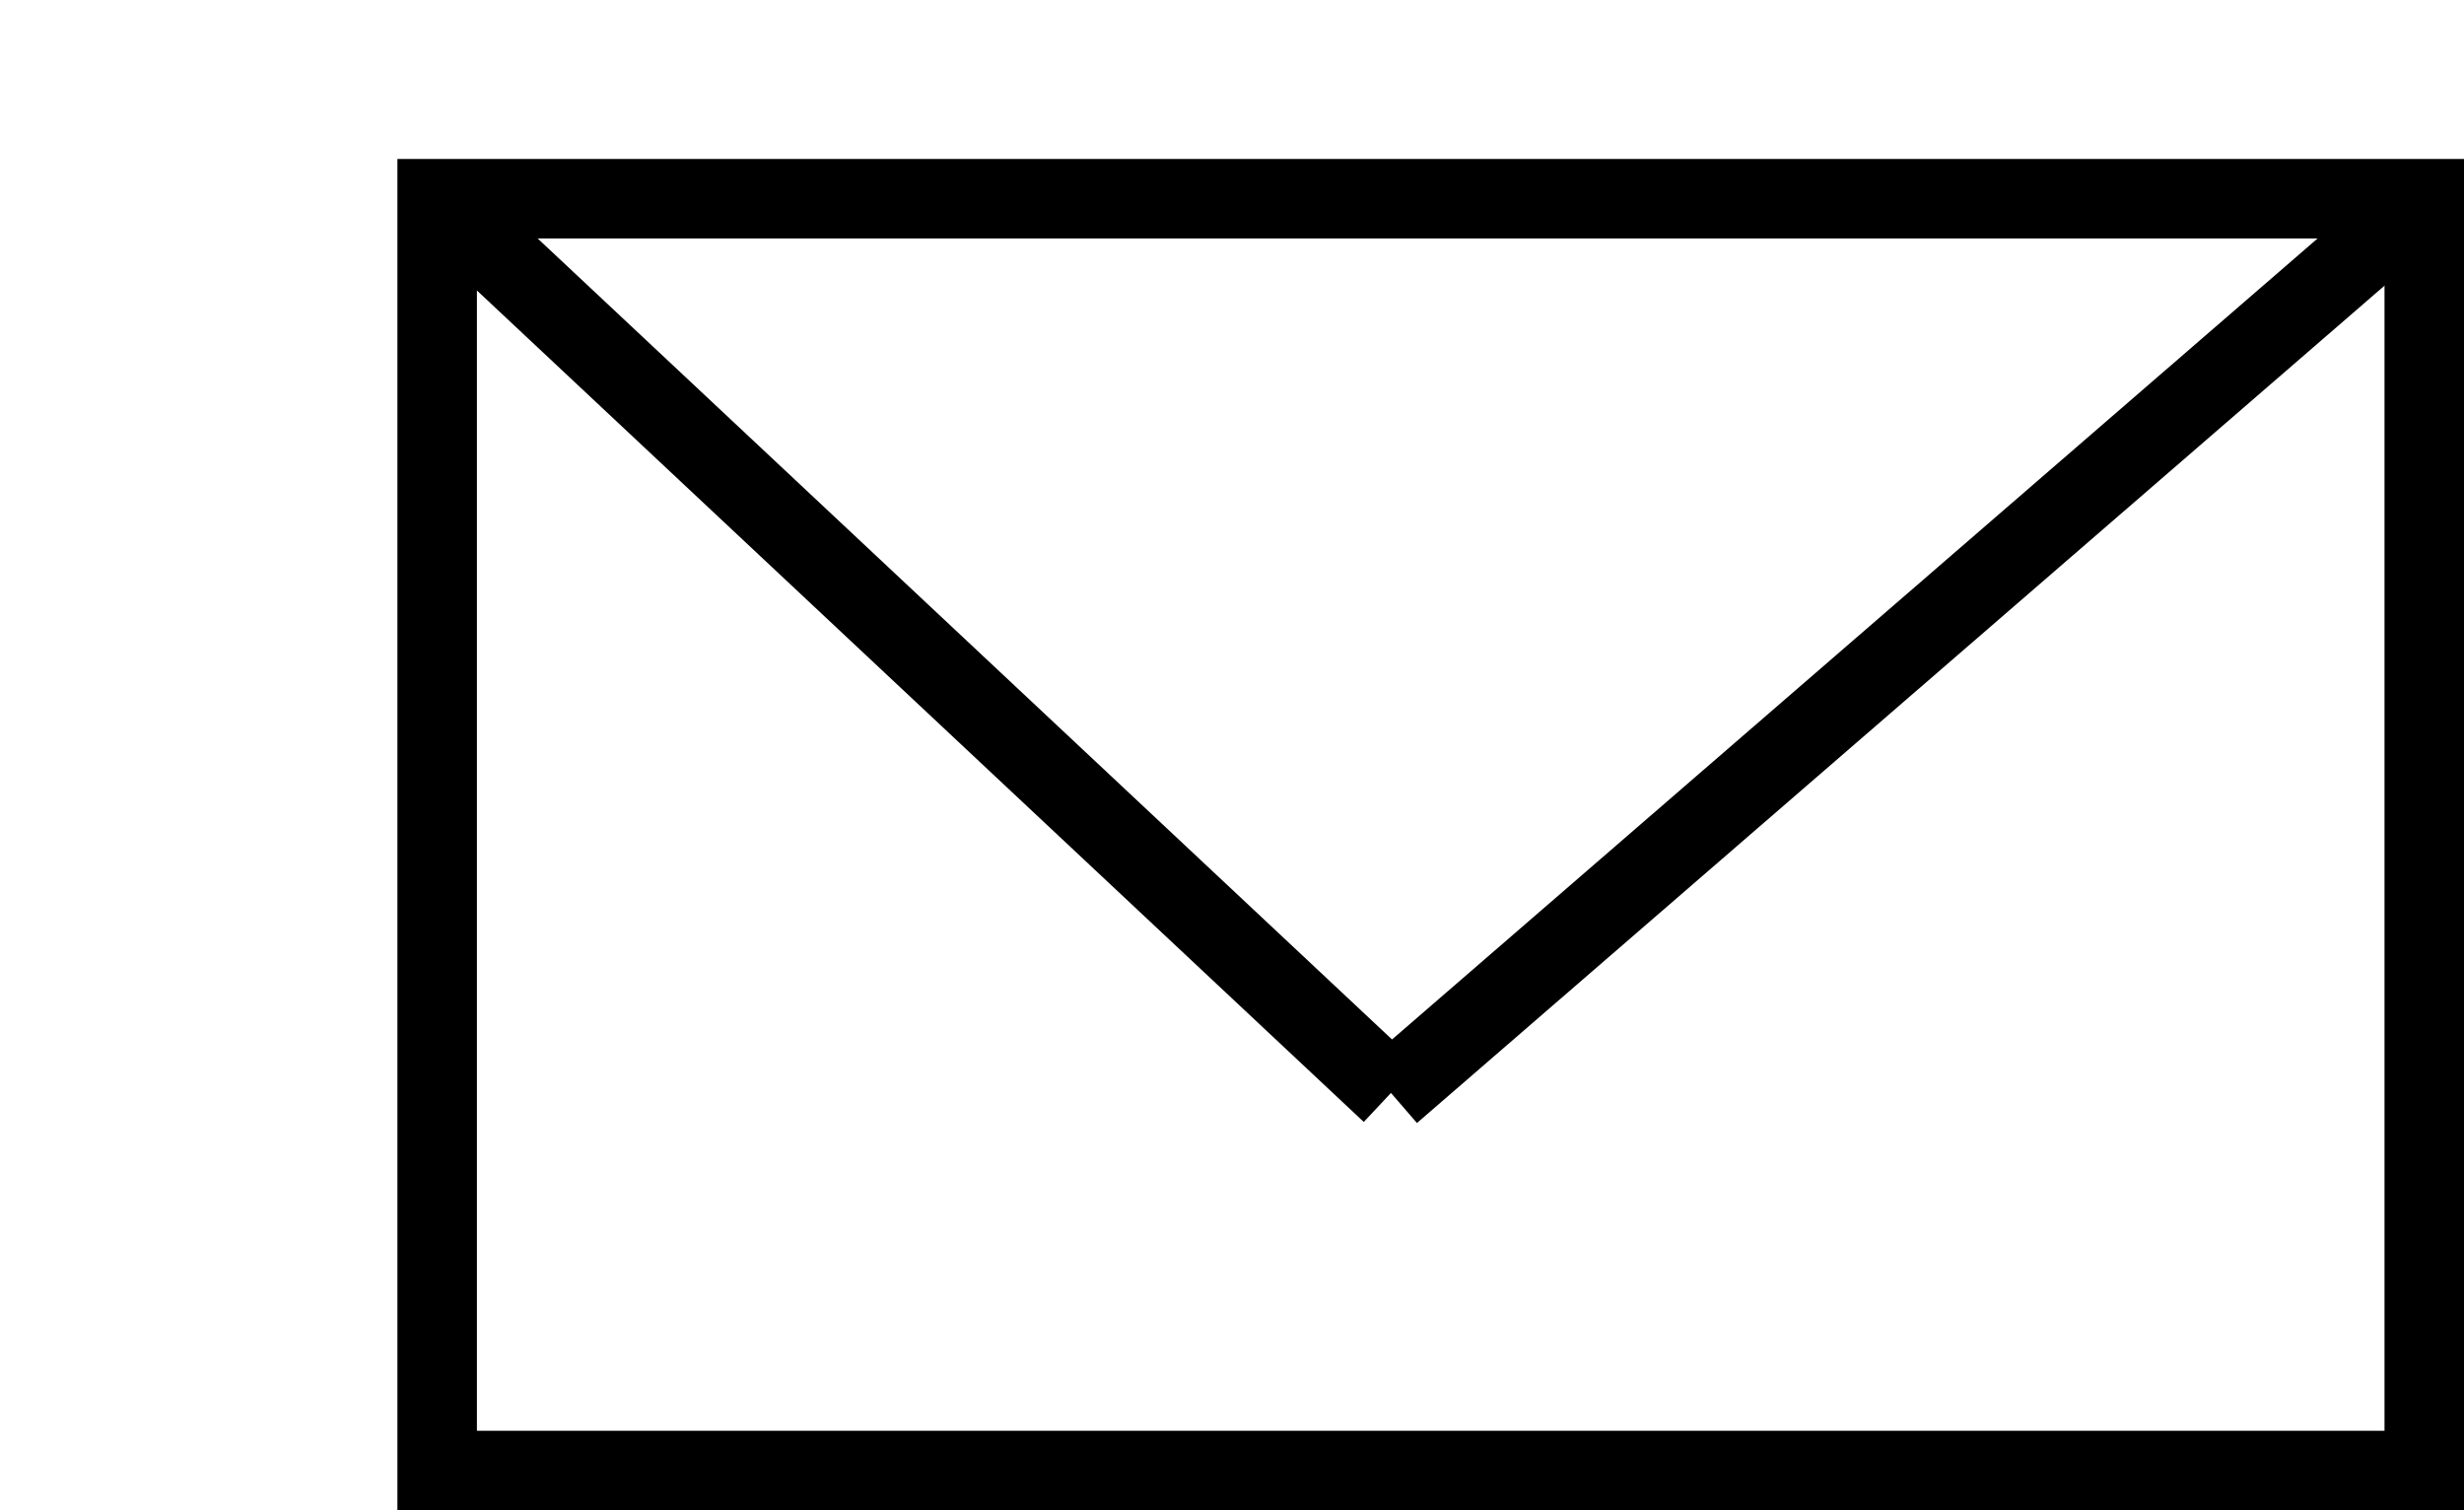 <?xml version="1.0"?>
<svg width="124" height="76" xmlns="http://www.w3.org/2000/svg">
 <!-- Created with SVG-edit - http://svg-edit.googlecode.com/ -->
 <g>
  <title>Layer 1</title>
  <rect fill="none" stroke="#000000" stroke-width="4" x="22" y="10" width="100" height="64" id="svg_3"/>
  <line fill="none" stroke="#000000" stroke-width="4" x1="22" y1="10" x2="70" y2="55" id="svg_4"/>
  <line fill="none" stroke="#000000" stroke-width="4" x1="70" y1="55" x2="122" y2="10" id="svg_5"/>
 </g>
</svg>